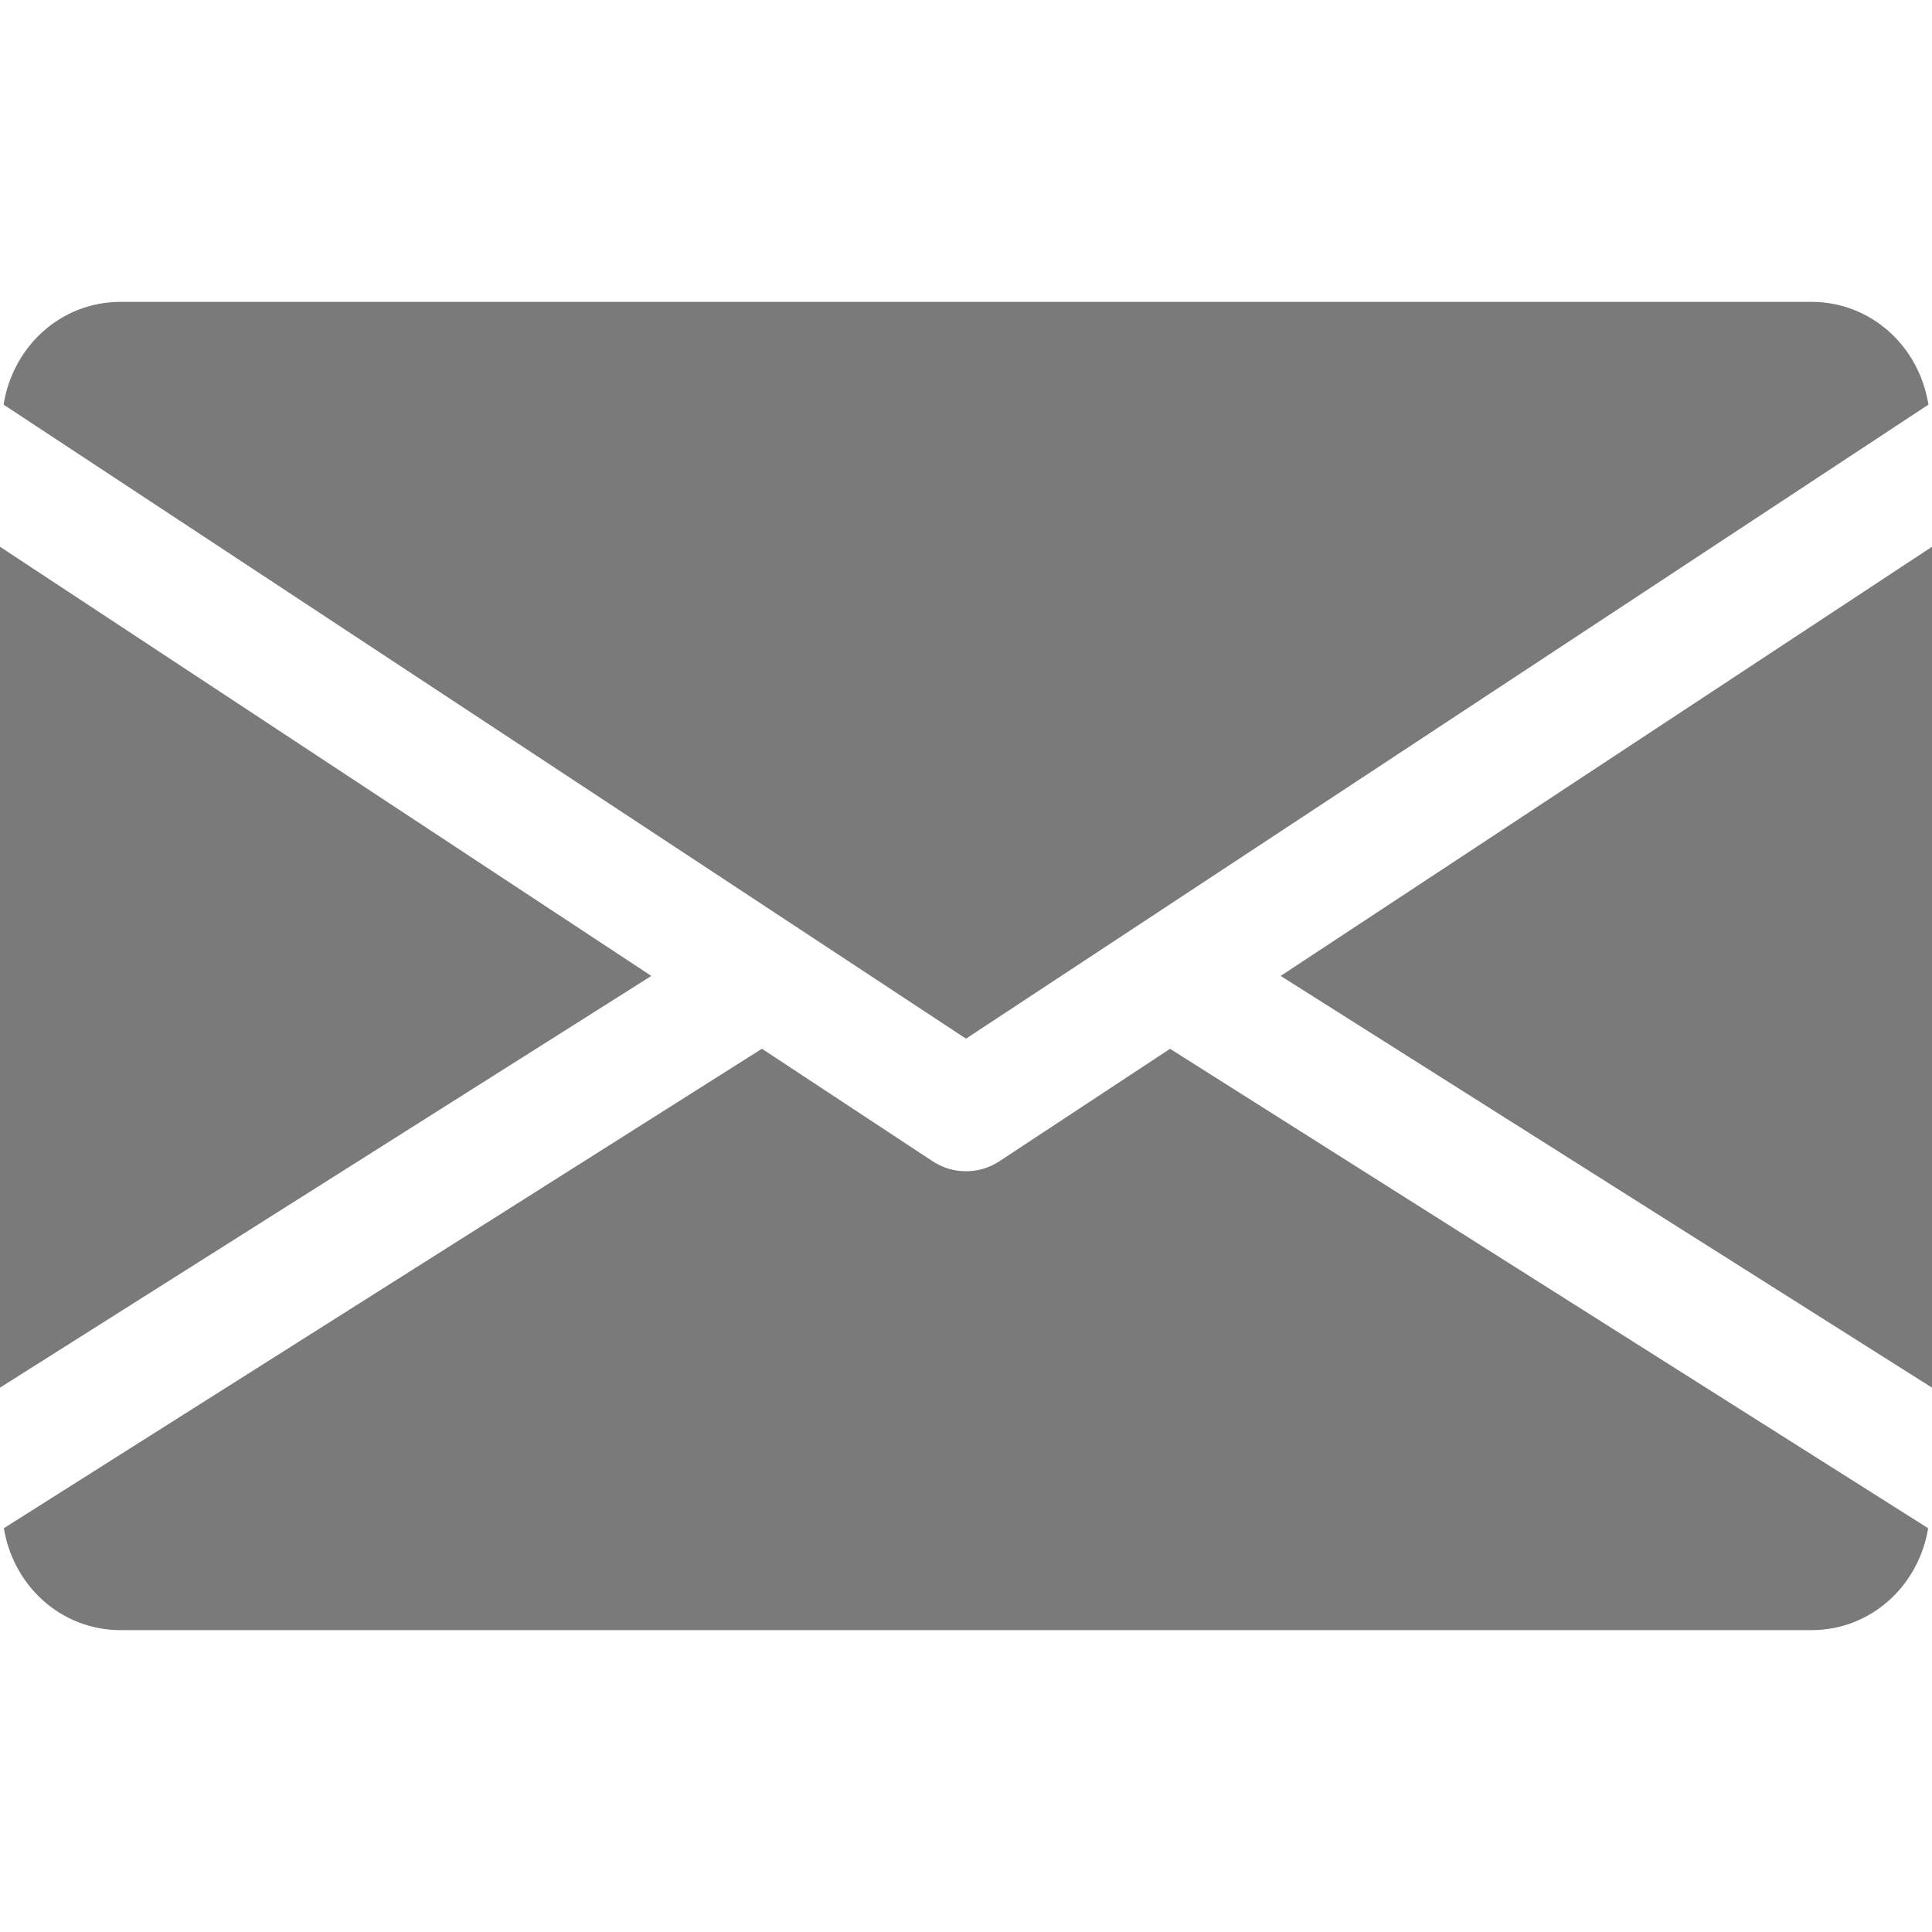 <svg width="29" height="29" viewBox="0 0 29 29" fill="none" xmlns="http://www.w3.org/2000/svg">
<path d="M19.223 14.649L29 20.829V8.207L19.223 14.649Z" fill="#7A7A7A"/>
<path d="M0 8.207V20.829L9.777 14.649L0 8.207Z" fill="#7A7A7A"/>
<path d="M27.187 4.531H1.812C0.908 4.531 0.19 5.205 0.054 6.074L14.5 15.591L28.946 6.074C28.81 5.205 28.092 4.531 27.187 4.531Z" fill="#7A7A7A"/>
<path d="M17.563 15.743L14.998 17.433C14.846 17.532 14.674 17.581 14.5 17.581C14.326 17.581 14.154 17.532 14.002 17.433L11.437 15.742L0.058 22.939C0.198 23.8 0.912 24.469 1.812 24.469H27.188C28.088 24.469 28.802 23.8 28.942 22.939L17.563 15.743Z" fill="#7A7A7A"/>
</svg>
